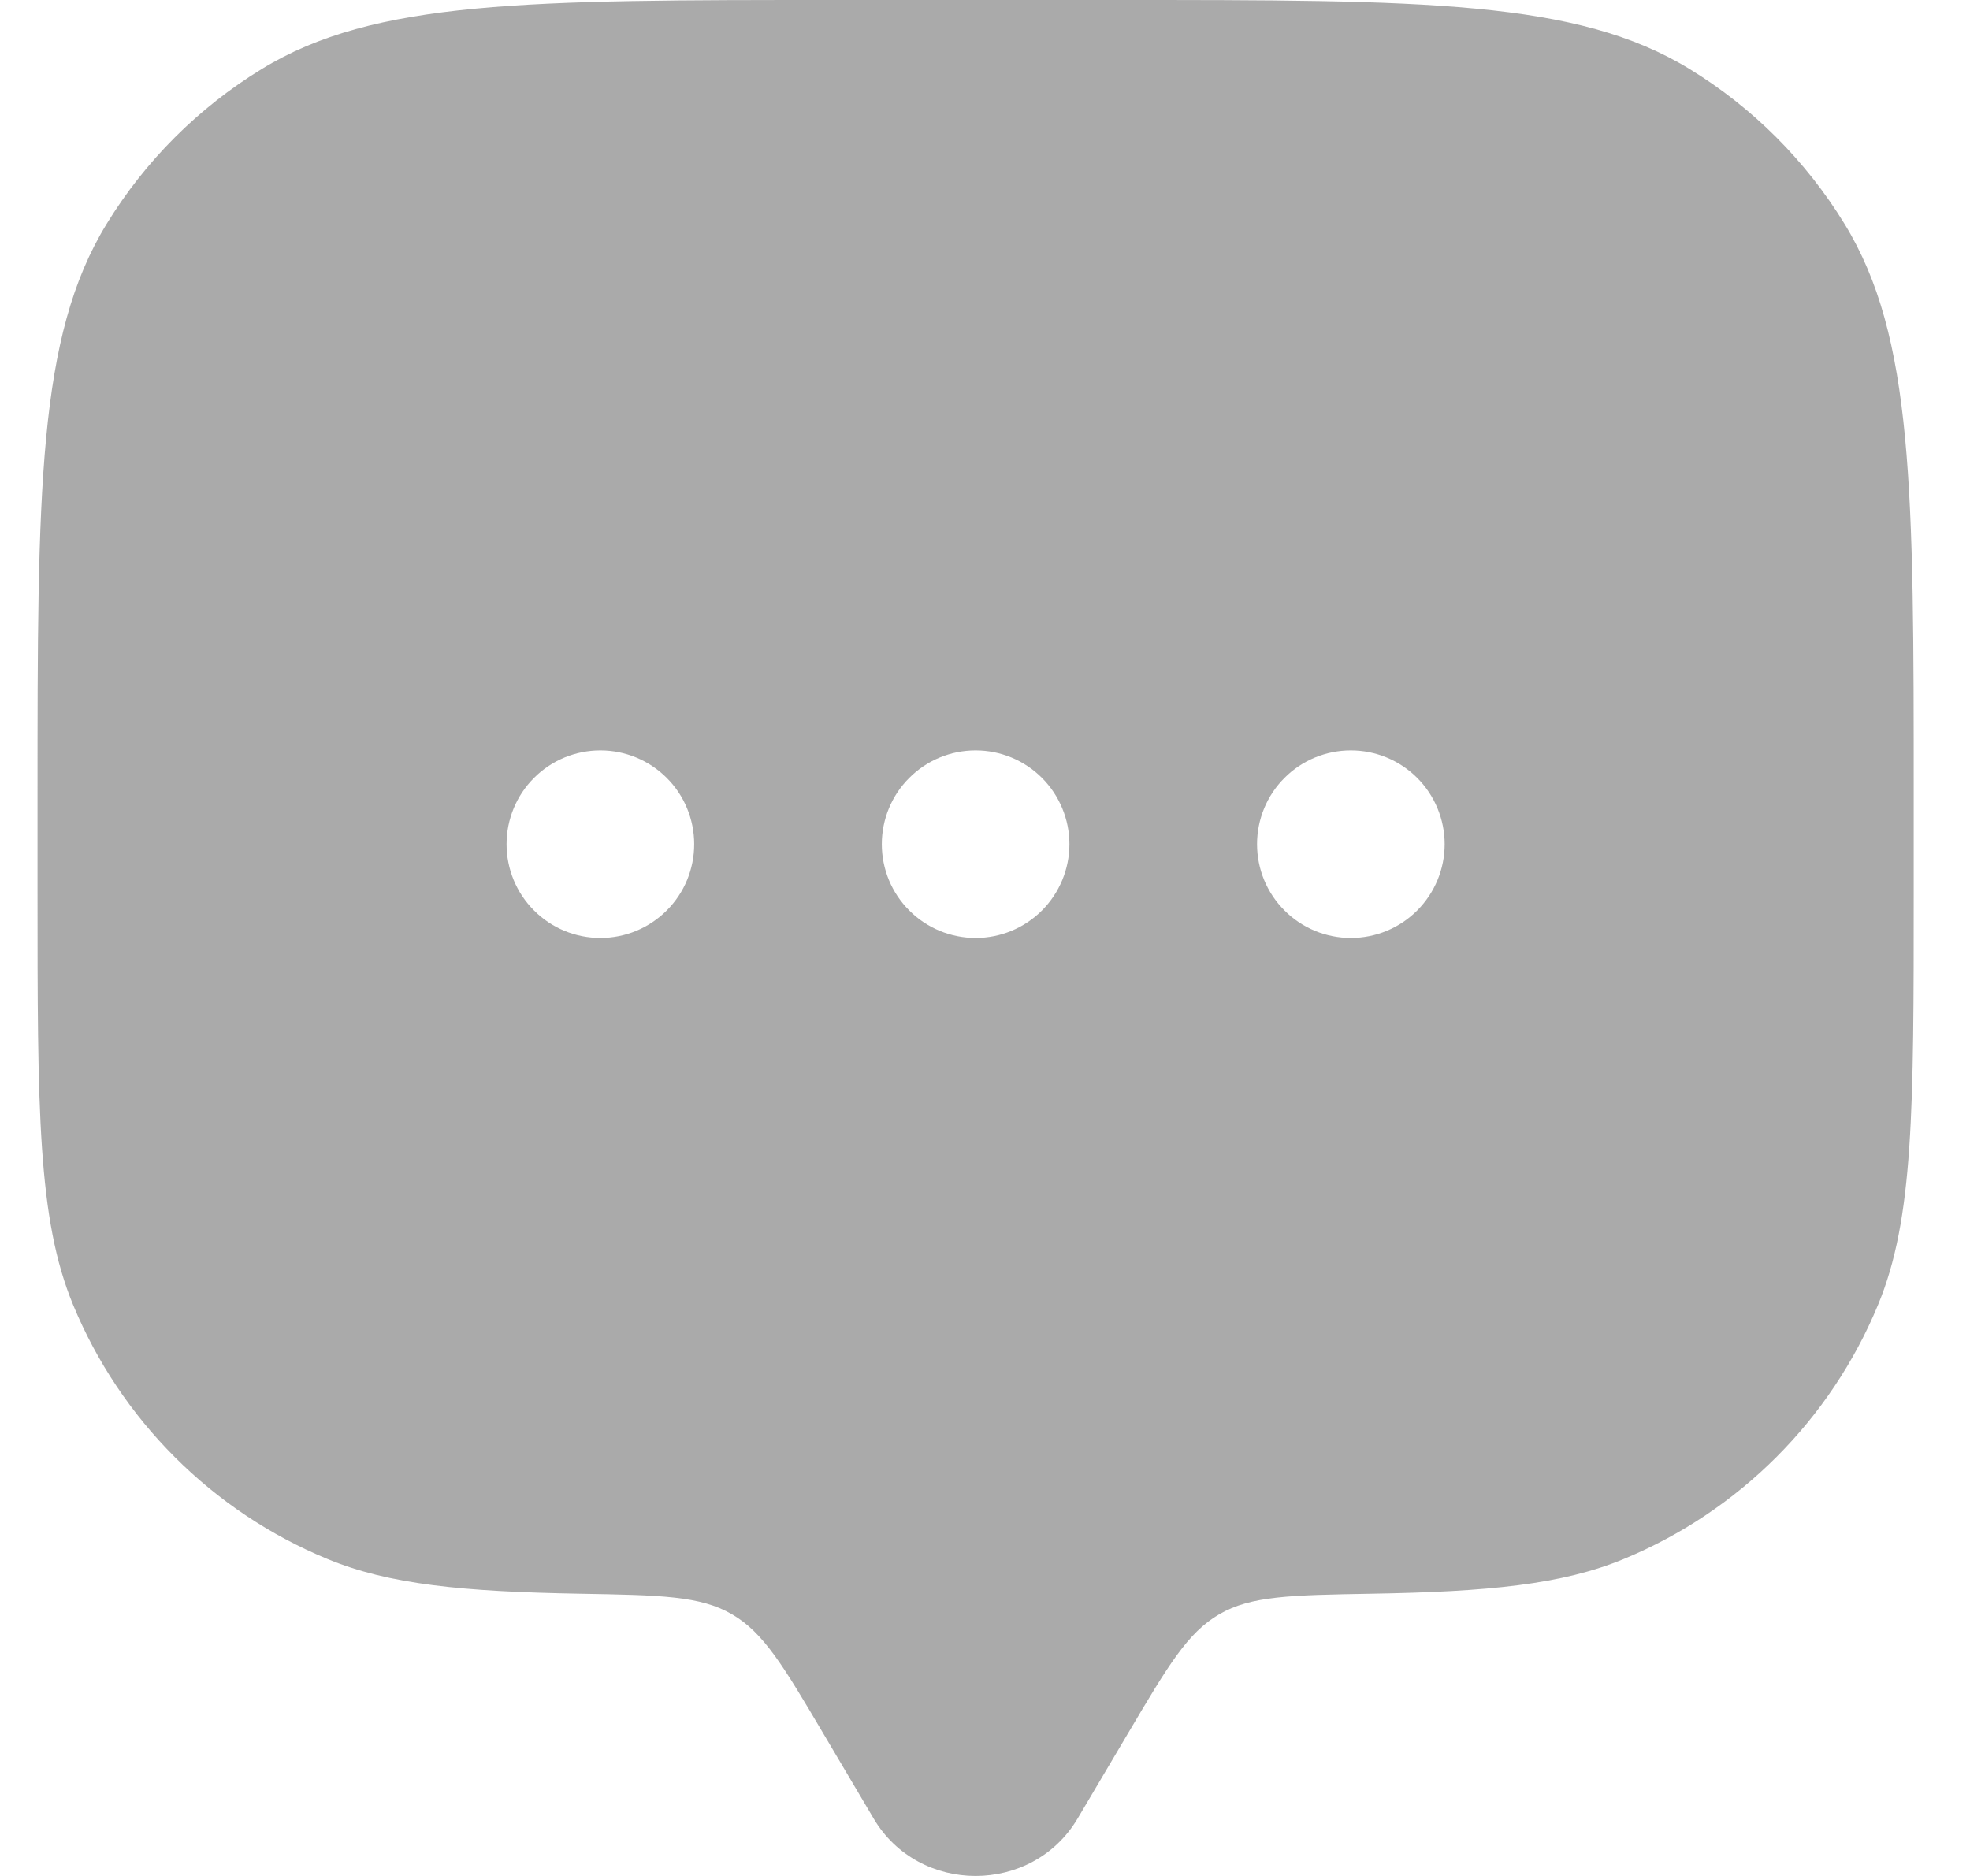<svg width="21" height="20" viewBox="0 0 21 20" fill="none" xmlns="http://www.w3.org/2000/svg">
<path fill-rule="evenodd" clip-rule="evenodd" d="M11.487 19.388L12.029 18.472C12.449 17.762 12.659 17.406 12.997 17.21C13.335 17.013 13.76 17.006 14.61 16.991C15.866 16.97 16.653 16.893 17.313 16.619C17.919 16.368 18.471 15.999 18.935 15.535C19.399 15.071 19.768 14.52 20.019 13.913C20.4 12.995 20.4 11.83 20.4 9.5V8.5C20.4 5.227 20.4 3.59 19.663 2.388C19.251 1.715 18.686 1.149 18.013 0.737C16.81 0 15.173 0 11.9 0H8.9C5.627 0 3.99 0 2.788 0.737C2.115 1.149 1.549 1.714 1.137 2.387C0.4 3.59 0.4 5.228 0.4 8.5V9.5C0.4 11.83 0.4 12.995 0.78 13.913C1.031 14.52 1.4 15.071 1.864 15.535C2.329 16 2.88 16.368 3.487 16.619C4.147 16.893 4.934 16.969 6.19 16.991C7.04 17.006 7.465 17.013 7.803 17.21C8.14 17.406 8.351 17.761 8.771 18.472L9.313 19.388C9.796 20.204 11.003 20.204 11.487 19.388ZM14.4 10C14.665 10 14.919 9.895 15.107 9.707C15.294 9.52 15.4 9.265 15.4 9C15.4 8.735 15.294 8.48 15.107 8.293C14.919 8.105 14.665 8 14.4 8C14.135 8 13.88 8.105 13.693 8.293C13.505 8.48 13.4 8.735 13.4 9C13.4 9.265 13.505 9.52 13.693 9.707C13.88 9.895 14.135 10 14.4 10ZM11.4 9C11.4 9.265 11.294 9.52 11.107 9.707C10.919 9.895 10.665 10 10.4 10C10.135 10 9.88 9.895 9.693 9.707C9.505 9.52 9.4 9.265 9.4 9C9.4 8.735 9.505 8.48 9.693 8.293C9.88 8.105 10.135 8 10.4 8C10.665 8 10.919 8.105 11.107 8.293C11.294 8.48 11.4 8.735 11.4 9ZM6.4 10C6.665 10 6.919 9.895 7.107 9.707C7.295 9.52 7.4 9.265 7.4 9C7.4 8.735 7.295 8.48 7.107 8.293C6.919 8.105 6.665 8 6.4 8C6.135 8 5.88 8.105 5.693 8.293C5.505 8.48 5.4 8.735 5.4 9C5.4 9.265 5.505 9.52 5.693 9.707C5.88 9.895 6.135 10 6.4 10Z" fill="#AAAAAA"/>
</svg>
